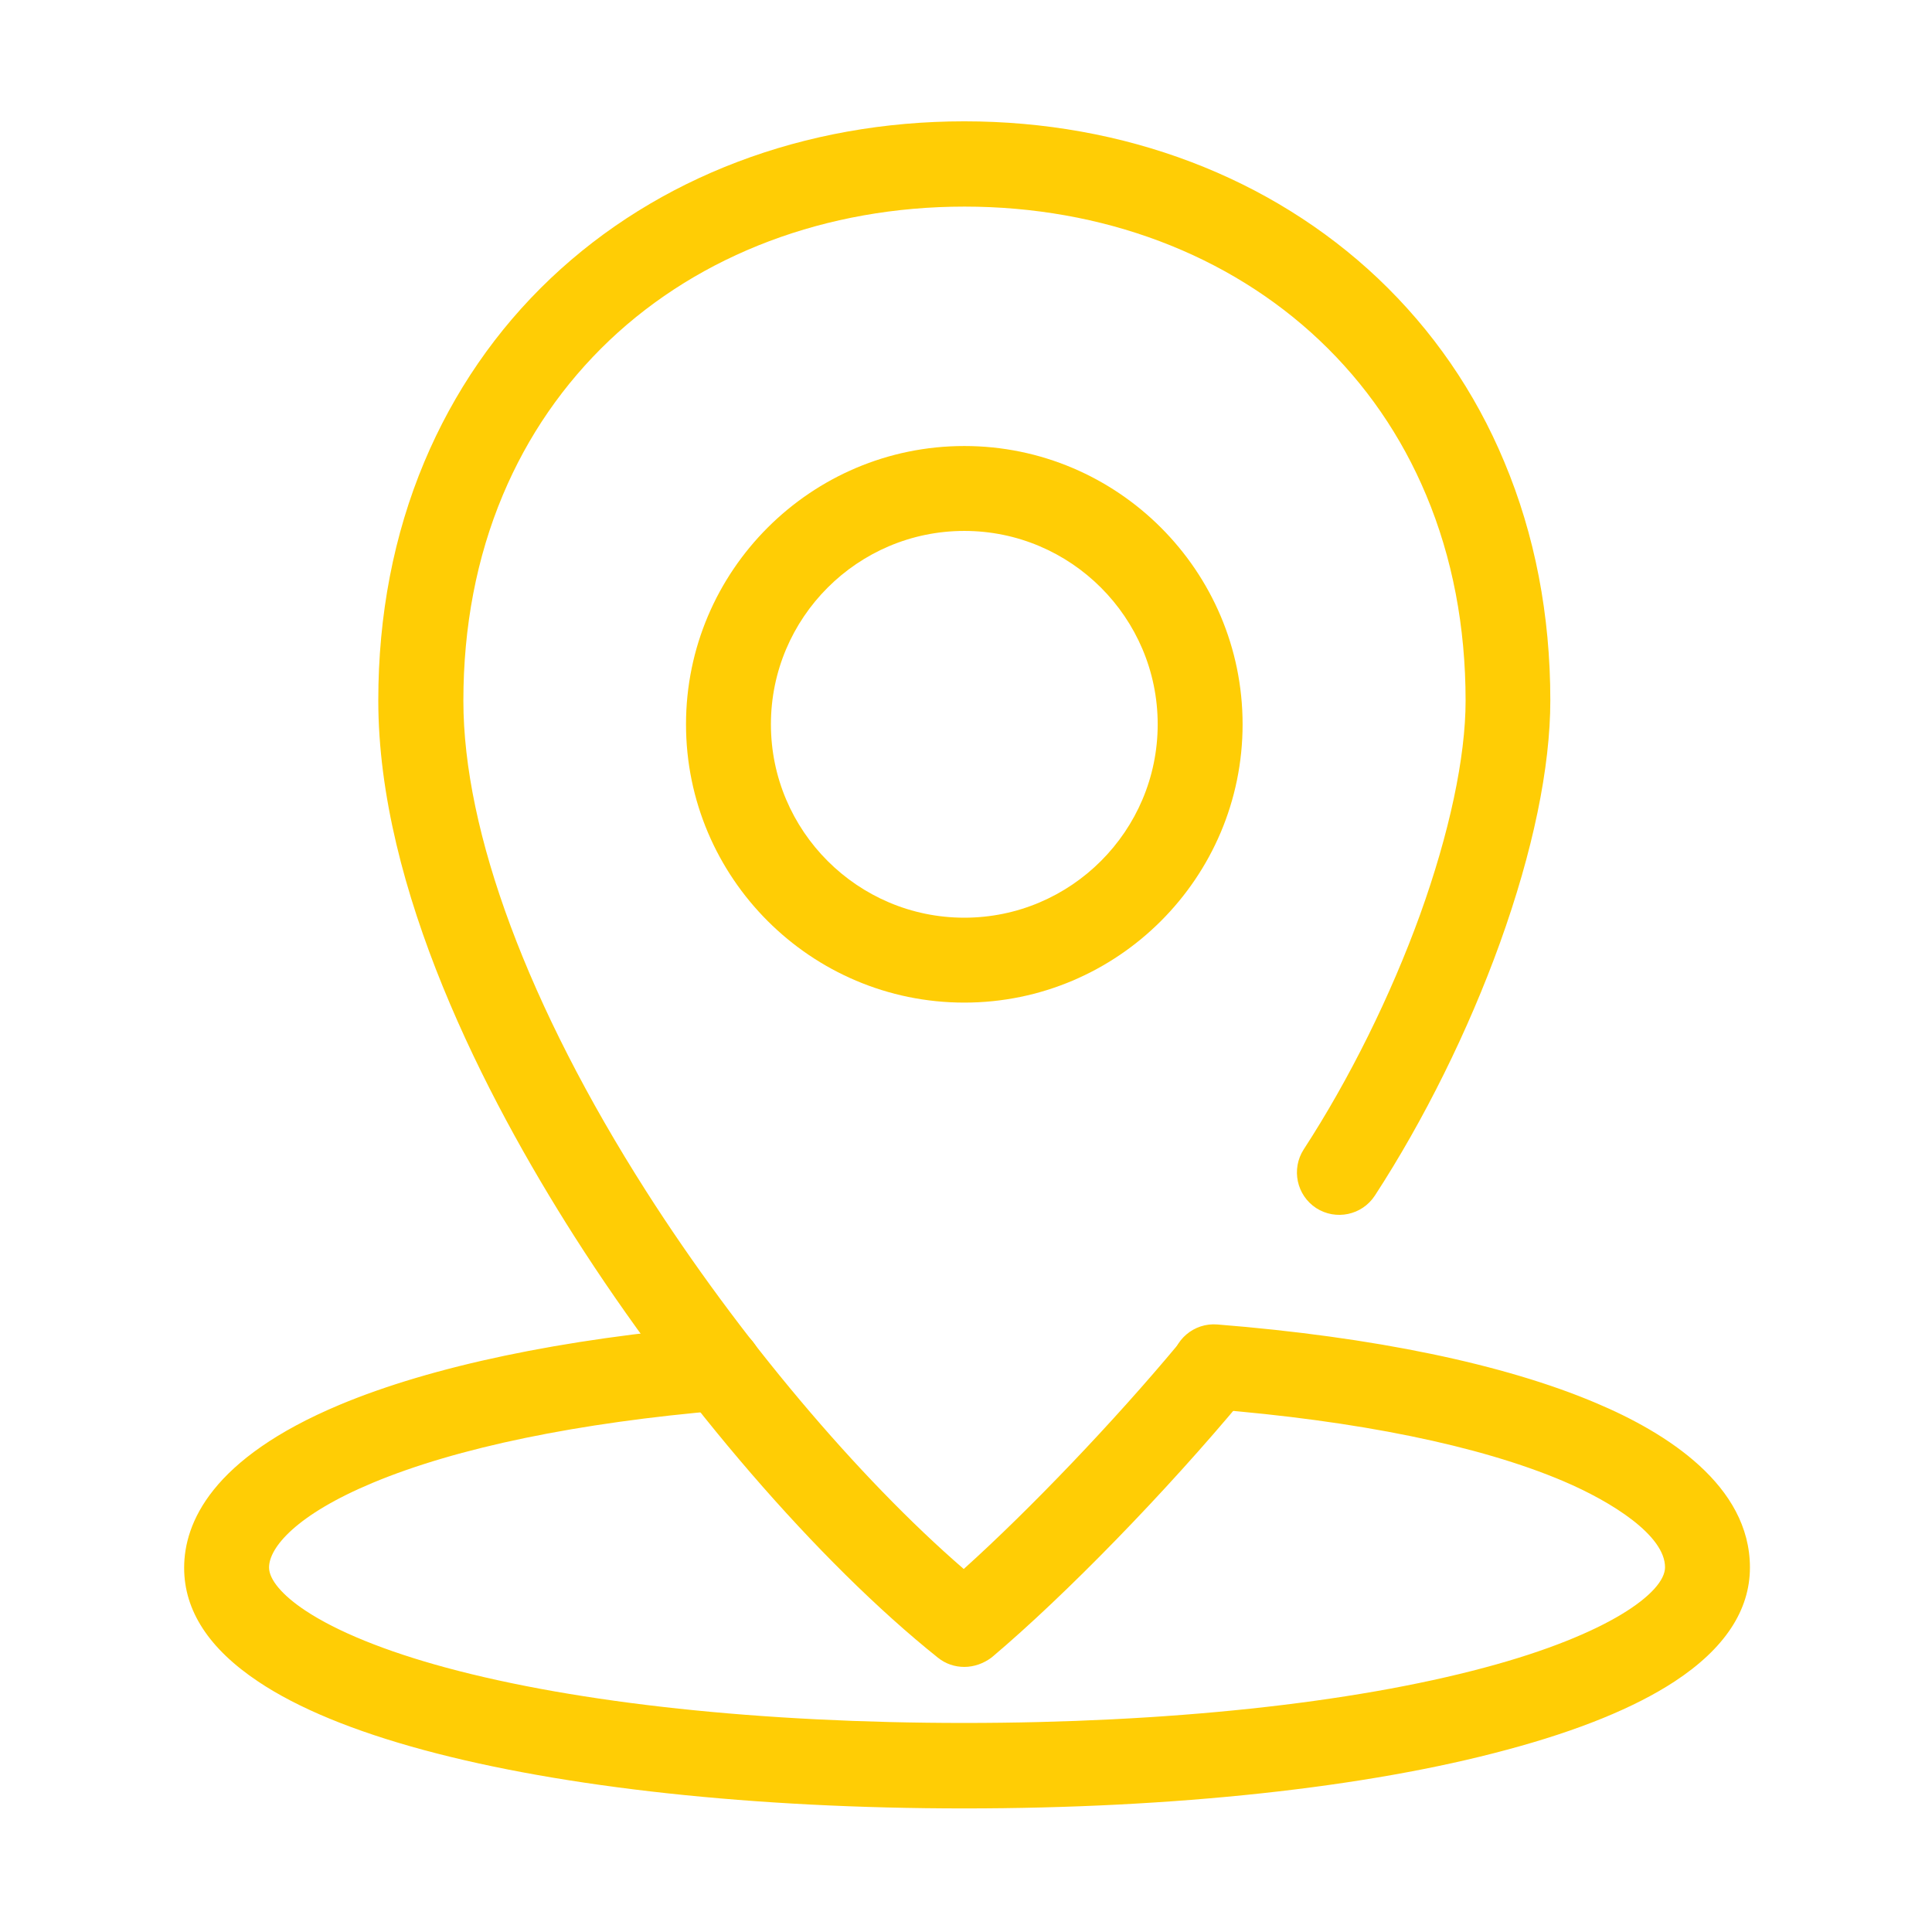 <?xml version="1.0" standalone="no"?><!DOCTYPE svg PUBLIC "-//W3C//DTD SVG 1.1//EN" "http://www.w3.org/Graphics/SVG/1.1/DTD/svg11.dtd"><svg t="1566460194470" class="icon" viewBox="0 0 1024 1024" version="1.1" xmlns="http://www.w3.org/2000/svg" p-id="19095" width="24" height="24" xmlns:xlink="http://www.w3.org/1999/xlink"><defs><style type="text/css"></style></defs><path d="M511.1 531.4c-81.3 0-147.5-66.2-147.5-147.5s66.2-147.5 147.5-147.5 147.5 66.2 147.5 147.5-66.2 147.5-147.5 147.5z m0-250c-56.5 0-102.5 46-102.5 102.5s46 102.5 102.5 102.5 102.5-46 102.5-102.5-46-102.5-102.5-102.5z" fill="#FFCD05" p-id="19096"></path><path d="M511.1 883.5c-5 0-9.9-1.6-14-4.9-63.2-50.5-137-136-192.6-223.2-47.4-74.4-104-184-104-284.2 0-45.2 8.2-87.8 24.4-126.4 15.6-37.1 38.1-69.9 67-97.3 56.7-53.7 134.5-83.2 219.2-83.2 84.7 0 162.5 29.6 219.2 83.2 28.9 27.4 51.5 60.1 67 97.3 16.2 38.6 24.4 81.1 24.4 126.4 0 35.6-9.2 80-26.7 128.6-16.7 46.3-40.2 93.8-66.3 133.9-6.8 10.4-20.7 13.3-31.1 6.6-10.4-6.8-13.3-20.7-6.6-31.1 24.2-37.2 46.1-81.4 61.7-124.5 15.5-43.1 24.1-83.3 24.1-113.3 0-39.2-7-75.9-20.9-109-13.1-31.3-32.1-58.9-56.5-82-48.3-45.7-115.1-70.9-188.2-70.9s-140 25.2-188.2 70.9c-24.3 23.1-43.3 50.6-56.5 82-13.9 33.1-20.9 69.8-20.9 109 0 69.7 34.4 162 96.9 260C391.4 708 454.6 783 510.8 831.6c35.2-31.7 79.7-78.3 113.6-119 7.9-9.6 22.1-10.9 31.7-2.9 9.6 7.9 10.9 22.1 2.9 31.7-40.7 49-94.3 104.1-133.3 137-4.3 3.3-9.5 5.1-14.6 5.1z" fill="#FFCD05" p-id="19097"></path><path d="M511.1 958.5c-111 0-212.6-11-286.3-30.9-37.4-10.1-67-22.3-87.9-36.3-26.1-17.4-39.3-37.6-39.3-60.3 0-23.7 14.3-57.9 82.6-86.5 48.8-20.4 117.8-34.9 199.3-41.8 12.4-1.1 23.3 8.1 24.3 20.5s-8.1 23.3-20.5 24.3c-76.9 6.5-141.2 19.8-185.7 38.4-40.5 16.9-55 34.3-55 44.9 0 6.4 7 14.7 19.2 22.8 16.7 11.1 42.5 21.6 74.7 30.3 69.9 18.9 167.4 29.3 274.5 29.3 107.3 0 205.4-10.4 276.1-29.4 65.5-17.5 95.4-39.8 95.4-53.1 0-16.8-27.9-34.6-54-45.7-44.3-18.8-108.9-32-186.9-38.2-12.4-1-21.6-11.8-20.6-24.2 1-12.4 11.8-21.6 24.2-20.6 82.7 6.6 152.2 21 200.9 41.7 37.2 15.7 81.4 43.6 81.4 87.1 0 22.7-13.4 43-39.9 60.4-21.2 13.9-51.1 26.1-88.9 36.2-74.3 20.1-176.5 31.1-287.6 31.1z" fill="#FFCD05" p-id="19098"></path></svg>